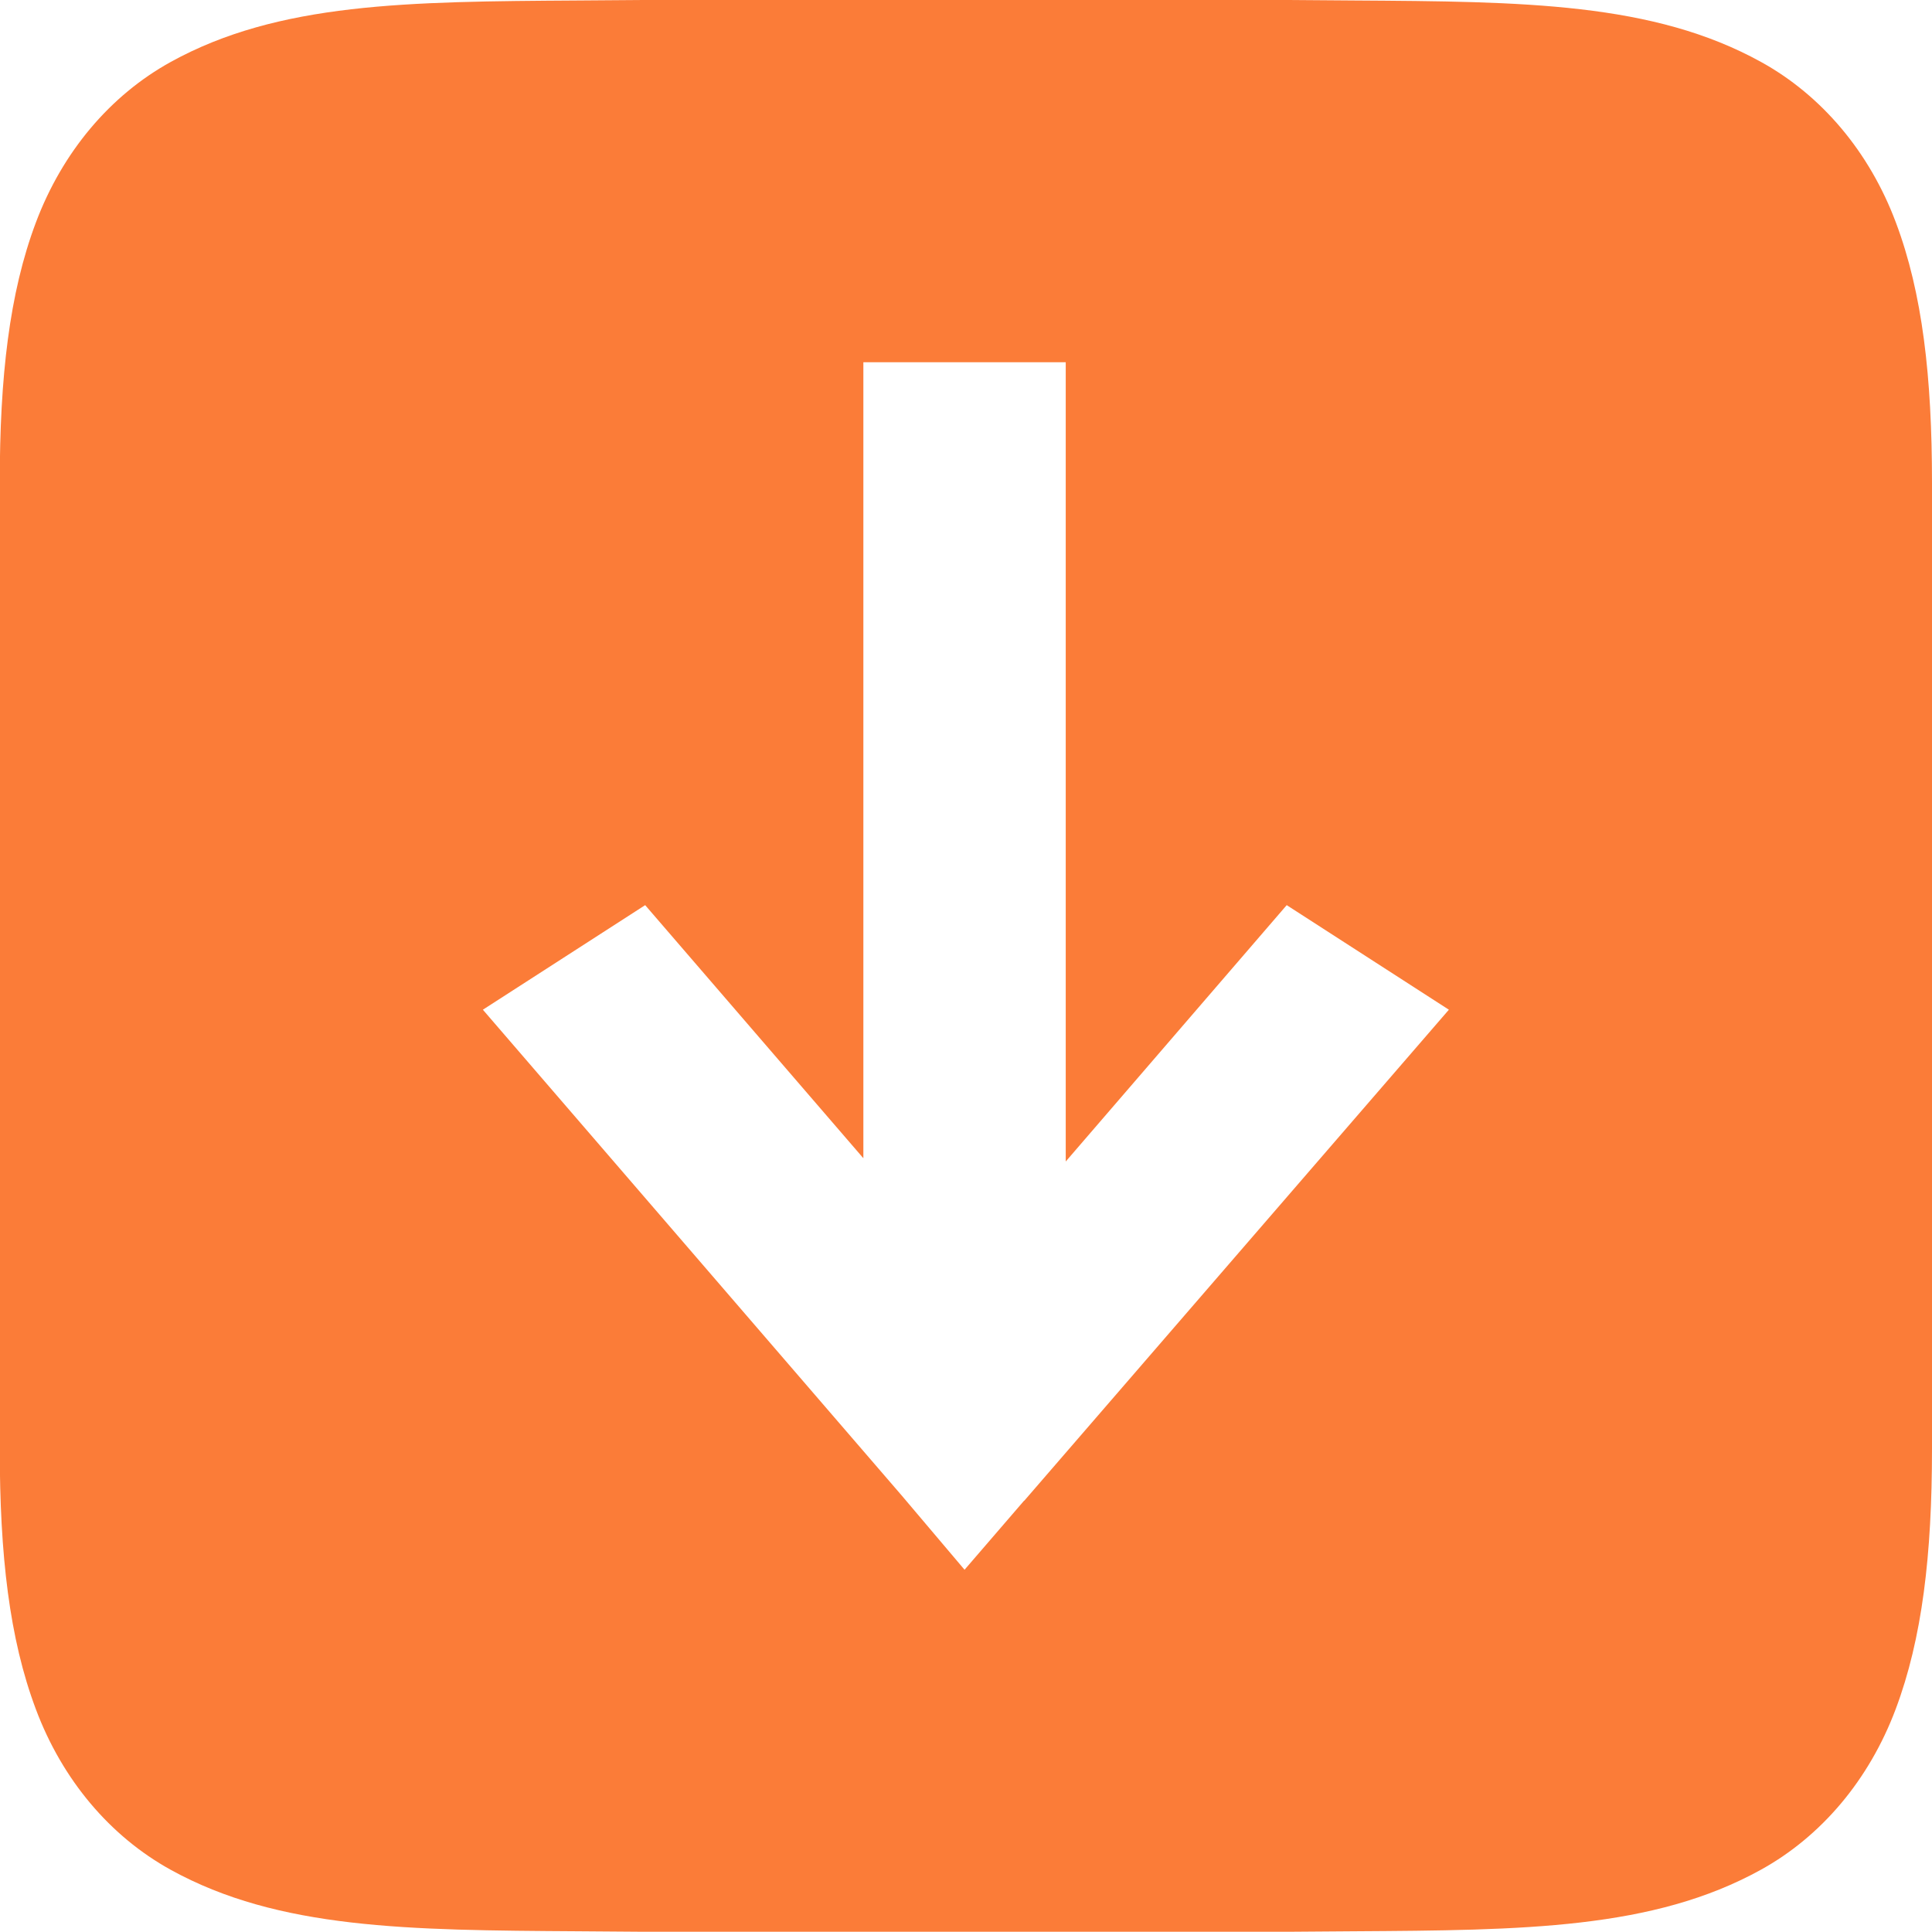 <svg fill="none" height="16" viewBox="0 0 16 16" width="16" xmlns="http://www.w3.org/2000/svg" xmlns:xlink="http://www.w3.org/1999/xlink">
  <defs>
    <clipPath id="clip0">
      <path d="m0 0h16v16h-16z"/>
    </clipPath>
  </defs>
  <g clip-path="url(#clip0)">
    <path clip-rule="evenodd" d="m4.787.004c.174-.001.354-.002.539-.004h.004 3.336 2.004.004c.184.002.363.003.537.004 1.408.009 2.48.016 3.373.509.502.277.898.745 1.117 1.33.22.585.299 1.279.299 2.156v8c0 .877-.081 1.571-.301 2.156-.22.585-.615 1.053-1.117 1.33-.893.493-1.963.5-3.37.509-.174.001-.354.002-.539.004h-.004-5.34-.004c-.185-.002-.364-.003-.538-.004-1.408-.009-2.479-.016-3.373-.509-.502-.277-.898-.745-1.117-1.33-.22-.585-.299-1.279-.299-2.156v-8c0-.877.079-1.571.299-2.156.22-.585.615-1.053 1.117-1.33.893-.493 1.964-.5 3.371-.509zm4.039 2.996h-1.676v6.592l-1.807-2.096-1.344.866 3.471 4.026.518.612.493-.572.001.001 3.517-4.067-1.343-.866-1.83 2.123z" fill="#fb7c38" fill-rule="evenodd"/>
  </g>
</svg>
